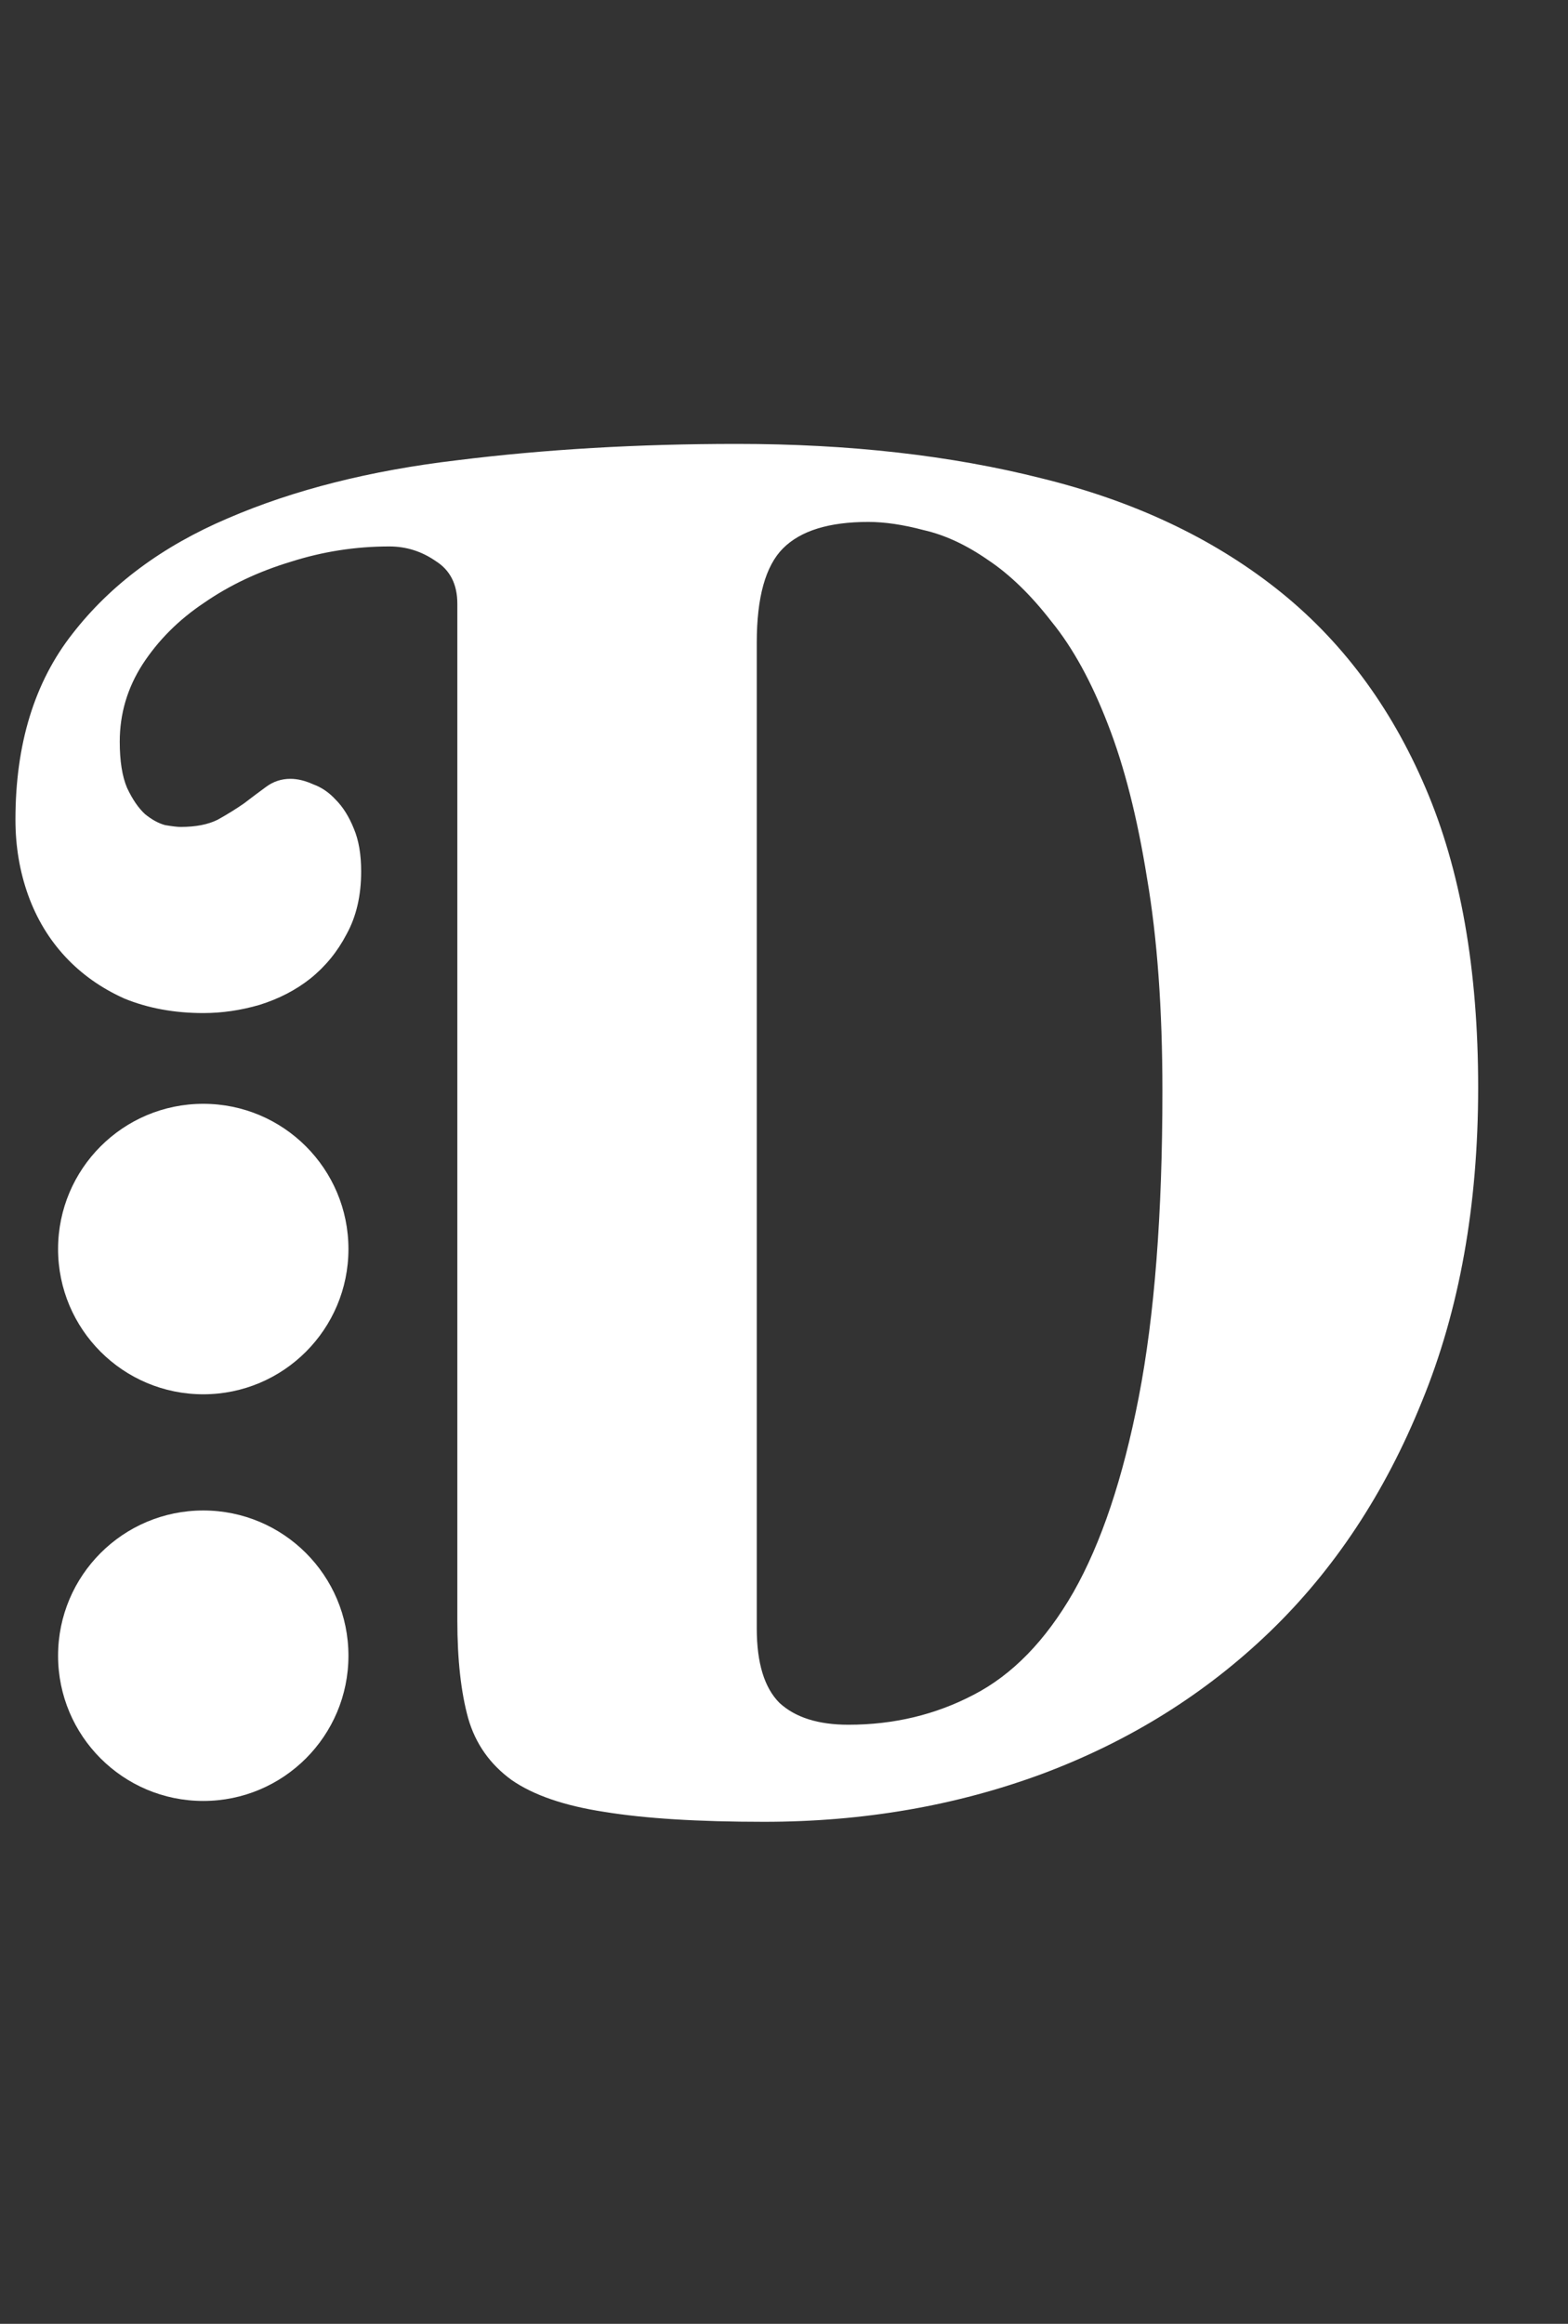 <svg width="27" height="40" viewBox="0 0 27 40" fill="none" xmlns="http://www.w3.org/2000/svg">
<rect x="0" y="0" width="27" height="40" fill="#333333" stroke="none"/>
<path d="M7.875 10.391C7.875 10.057 7.75 9.812 7.5 9.656C7.26 9.49 6.995 9.406 6.703 9.406C6.12 9.406 5.552 9.495 5 9.672C4.448 9.839 3.953 10.073 3.516 10.375C3.078 10.667 2.724 11.021 2.453 11.438C2.193 11.844 2.062 12.287 2.062 12.766C2.062 13.099 2.104 13.365 2.188 13.562C2.281 13.76 2.385 13.912 2.5 14.016C2.615 14.109 2.729 14.172 2.844 14.203C2.969 14.224 3.057 14.234 3.109 14.234C3.37 14.234 3.583 14.193 3.75 14.109C3.917 14.016 4.068 13.922 4.203 13.828C4.339 13.724 4.464 13.63 4.578 13.547C4.703 13.453 4.844 13.406 5 13.406C5.125 13.406 5.255 13.438 5.391 13.5C5.536 13.552 5.667 13.641 5.781 13.766C5.906 13.891 6.01 14.057 6.094 14.266C6.177 14.463 6.219 14.708 6.219 15C6.219 15.417 6.135 15.776 5.969 16.078C5.812 16.38 5.604 16.635 5.344 16.844C5.094 17.042 4.802 17.193 4.469 17.297C4.146 17.391 3.823 17.438 3.5 17.438C3 17.438 2.547 17.354 2.141 17.188C1.745 17.01 1.406 16.771 1.125 16.469C0.844 16.167 0.63 15.812 0.484 15.406C0.339 15 0.266 14.568 0.266 14.109C0.266 12.807 0.594 11.74 1.25 10.906C1.906 10.062 2.797 9.401 3.922 8.922C5.057 8.432 6.375 8.099 7.875 7.922C9.385 7.734 10.99 7.641 12.688 7.641C14.625 7.641 16.375 7.839 17.938 8.234C19.51 8.62 20.854 9.25 21.969 10.125C23.083 11 23.943 12.146 24.547 13.562C25.151 14.969 25.453 16.688 25.453 18.719C25.453 20.75 25.13 22.552 24.484 24.125C23.849 25.698 22.974 27.021 21.859 28.094C20.755 29.156 19.453 29.969 17.953 30.531C16.463 31.083 14.865 31.359 13.156 31.359C12.021 31.359 11.104 31.302 10.406 31.188C9.719 31.083 9.188 30.901 8.812 30.641C8.438 30.37 8.188 30.016 8.062 29.578C7.938 29.13 7.875 28.568 7.875 27.891V10.391ZM13.031 28.031C13.031 28.625 13.162 29.052 13.422 29.312C13.693 29.562 14.088 29.688 14.609 29.688C15.391 29.688 16.109 29.516 16.766 29.172C17.432 28.828 18.005 28.24 18.484 27.406C18.963 26.562 19.338 25.443 19.609 24.047C19.88 22.651 20.016 20.896 20.016 18.781C20.016 17.365 19.927 16.141 19.75 15.109C19.583 14.068 19.359 13.188 19.078 12.469C18.797 11.74 18.474 11.151 18.109 10.703C17.755 10.245 17.391 9.891 17.016 9.641C16.641 9.38 16.271 9.208 15.906 9.125C15.552 9.031 15.234 8.984 14.953 8.984C14.276 8.984 13.787 9.135 13.484 9.438C13.182 9.74 13.031 10.281 13.031 11.062V28.031Z" fill="white"/>
<circle cx="3.5" cy="28.5" r="2.5" fill="white"/>
<circle cx="3.5" cy="21.5" r="2.5" fill="white"/>
</svg>
